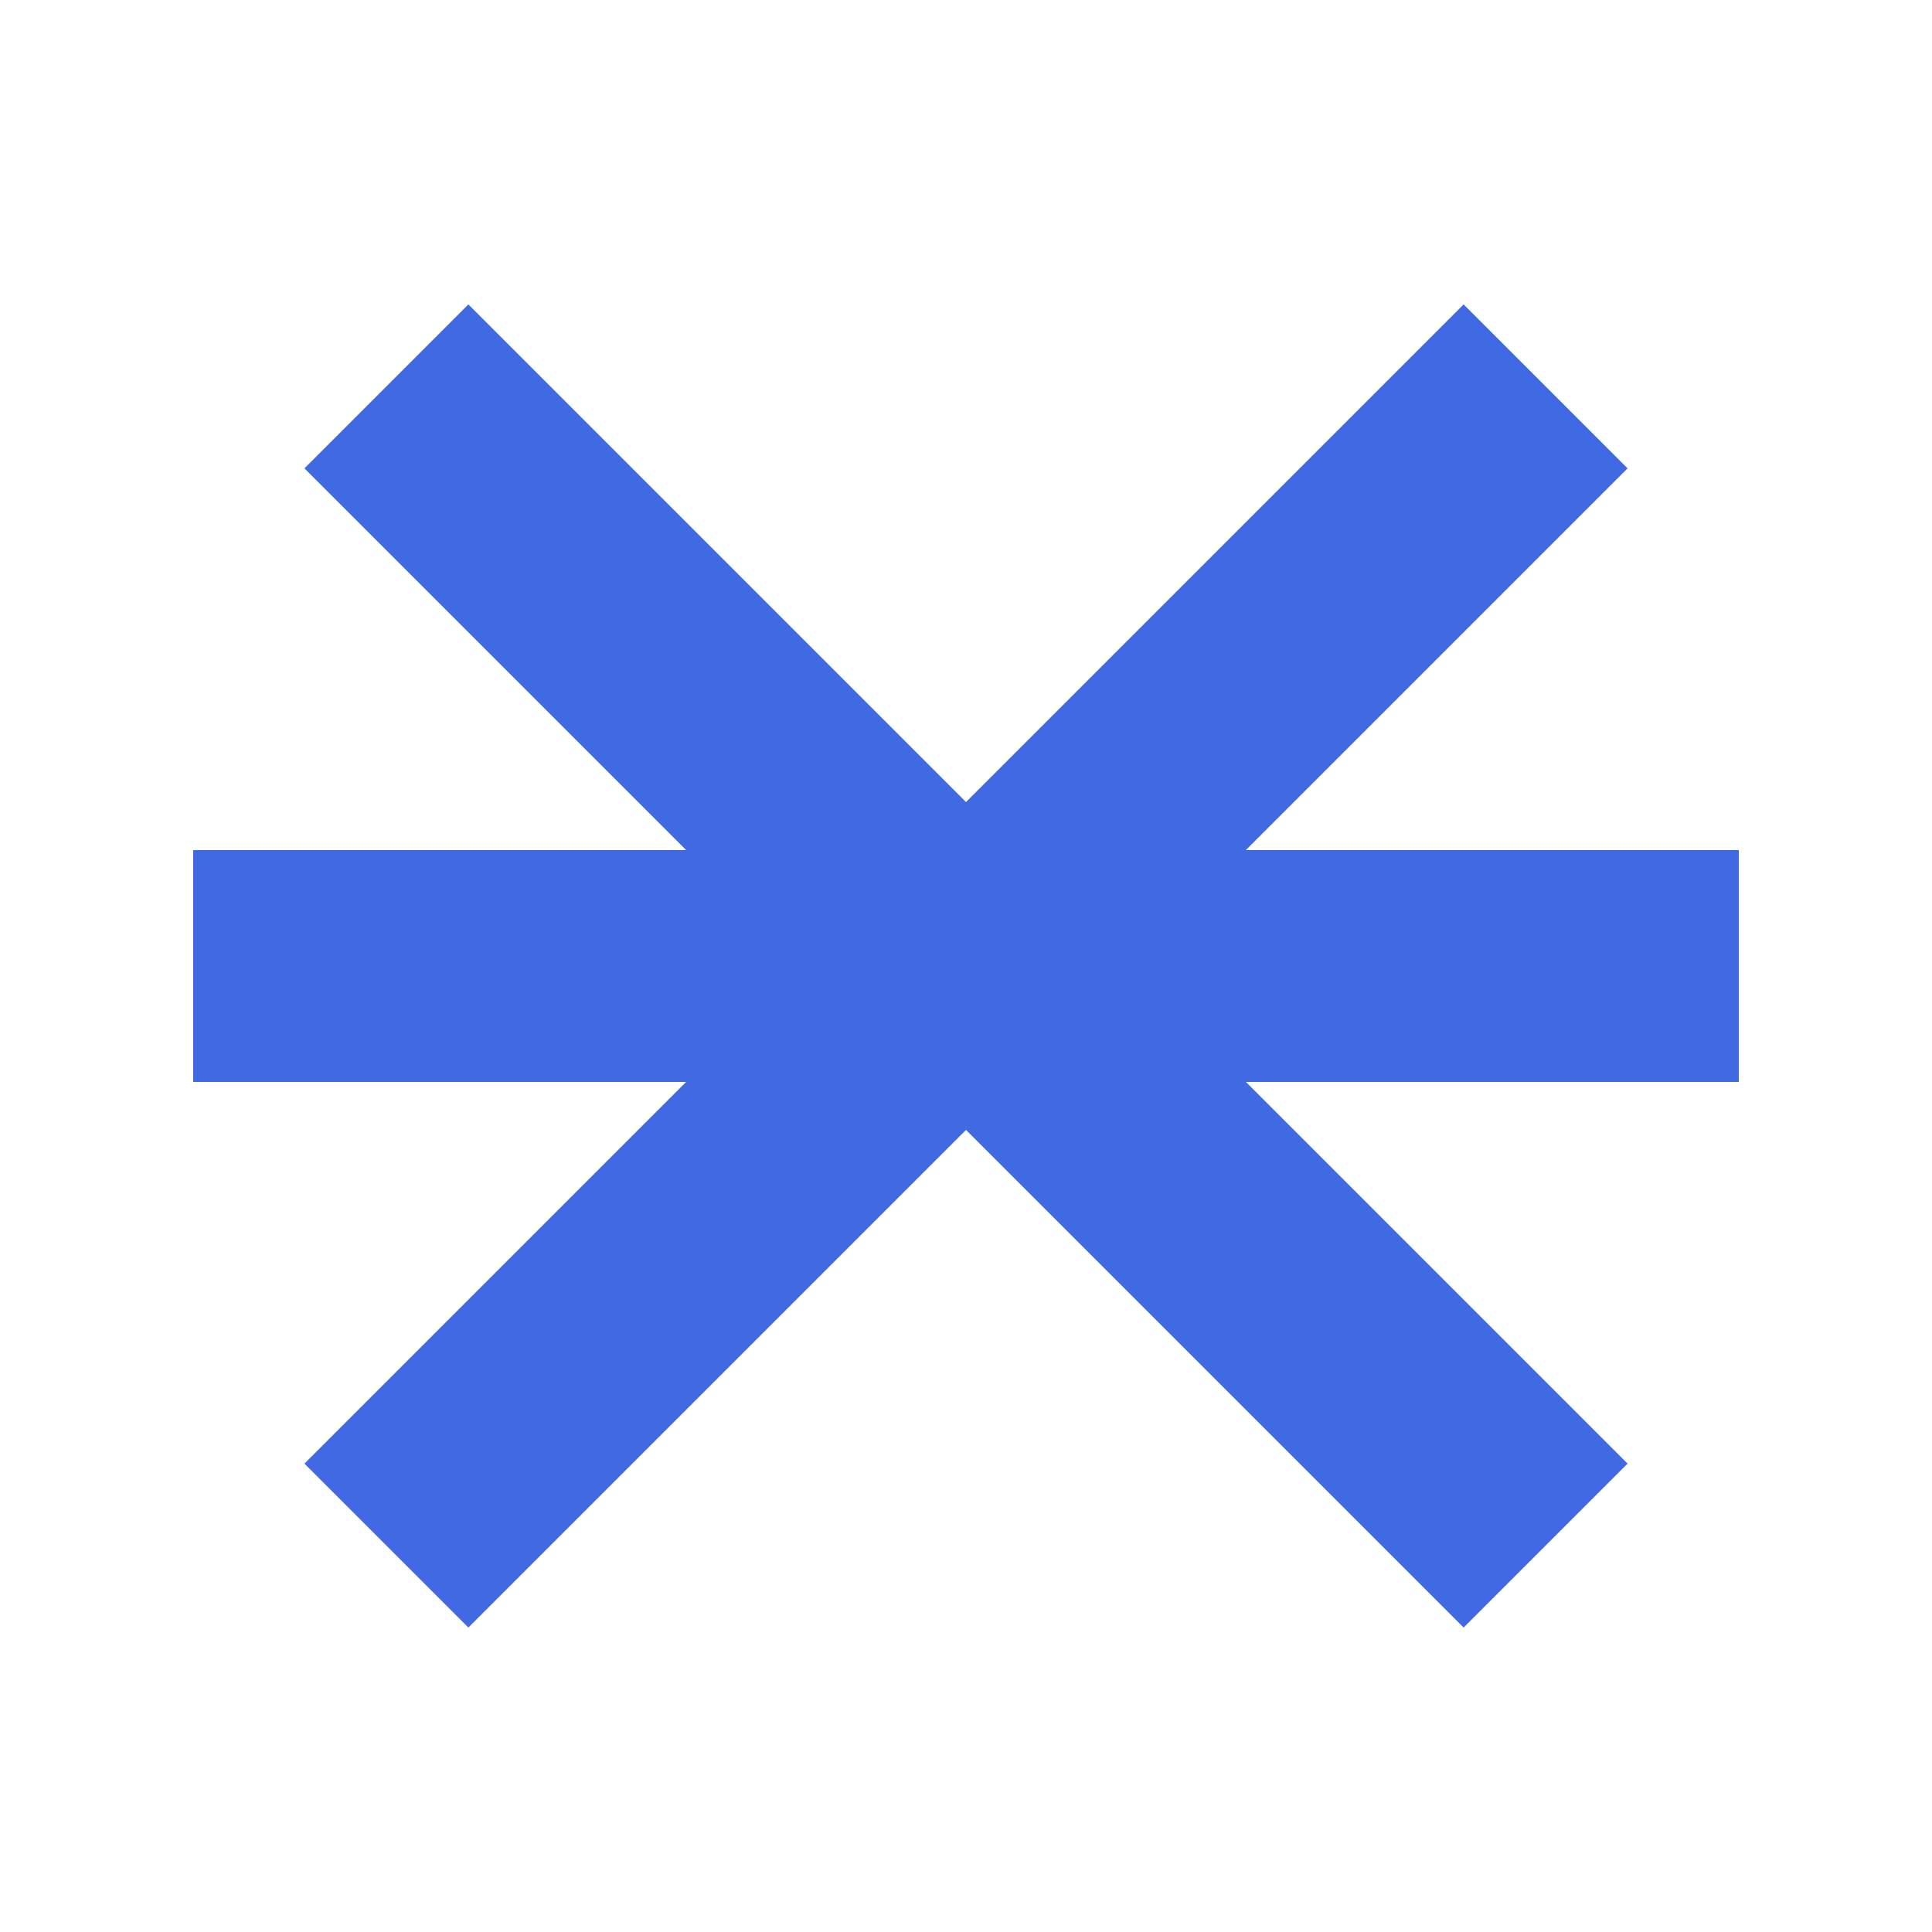 <svg width="5" height="5" viewBox="0 0 5 5" xmlns="http://www.w3.org/2000/svg">
  <path
    d="
    M 0 0
    m 1 1
    l 3 3
    m 0 -3
    l -3 3
    m 1.5 0
    m 0 -3
    m 0 1.5
    m -2 0
    h  4"
    stroke="rgb(65, 105, 225)"
    stroke-width="0.6"
    fill="none"
  />
</svg>
